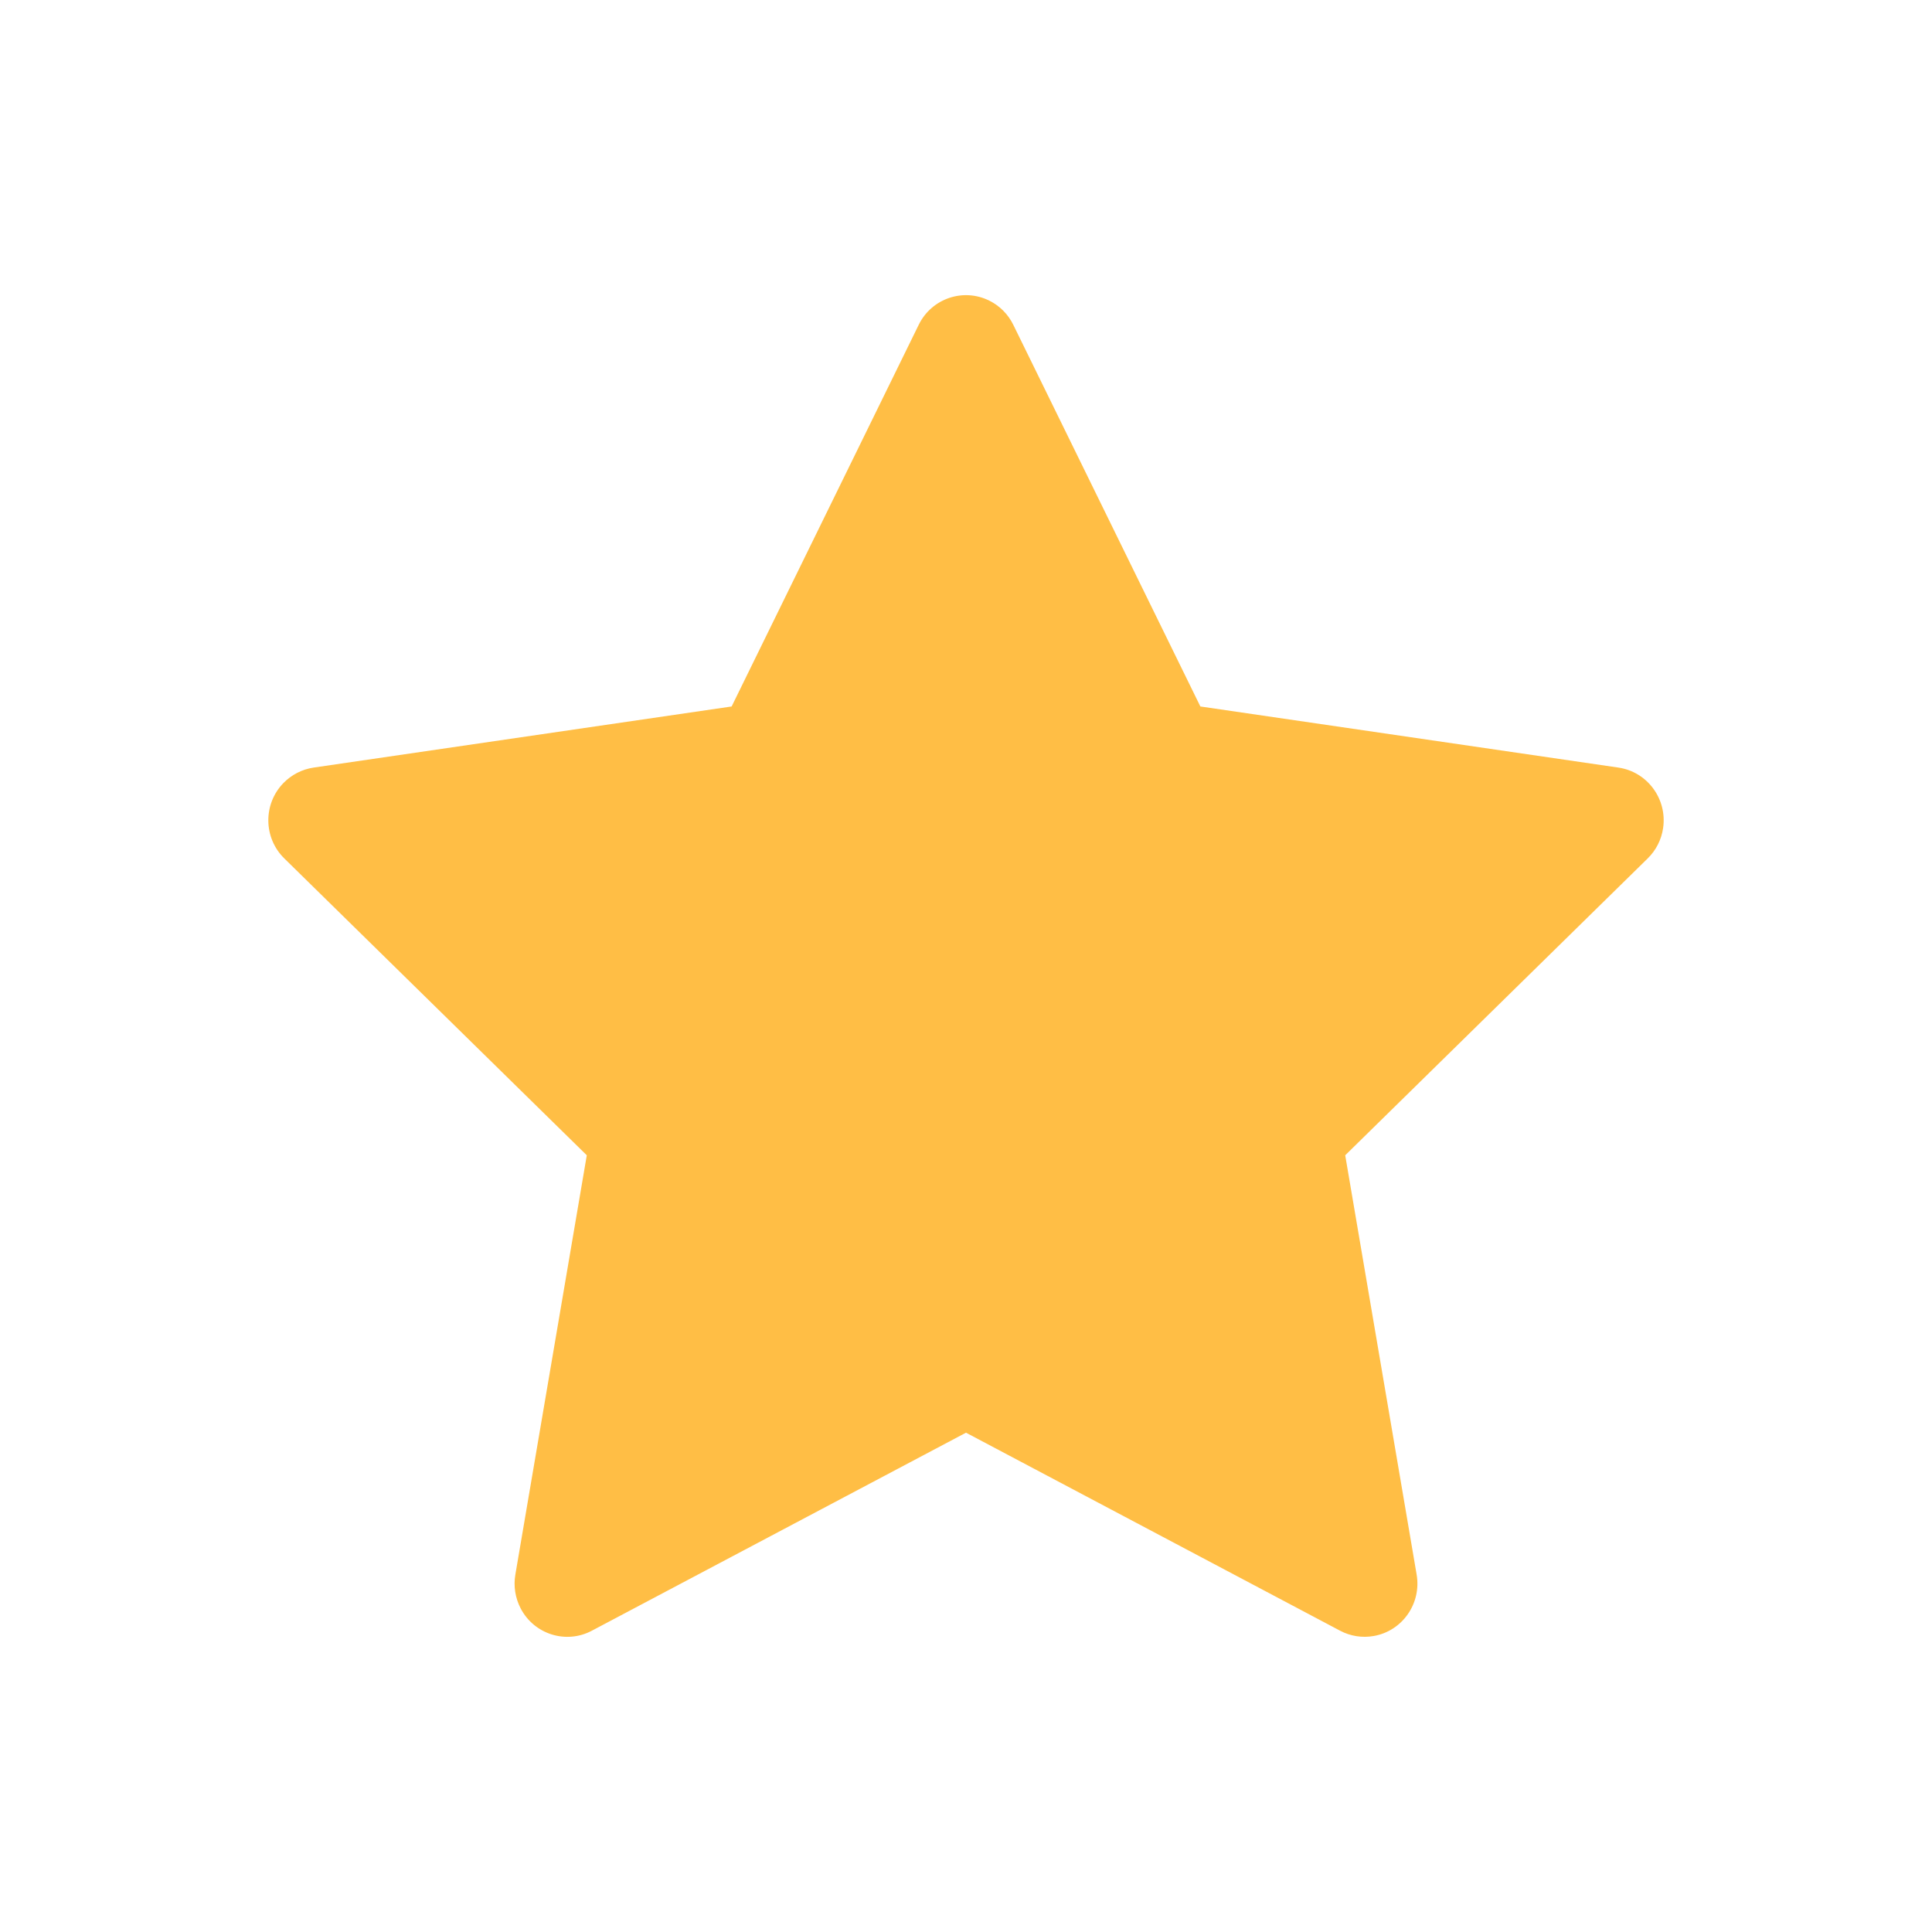 <svg width="36" height="36" viewBox="0 0 36 36" fill="none" xmlns="http://www.w3.org/2000/svg">
<path fill-rule="evenodd" clip-rule="evenodd" d="M18 26.696L11.028 30.386C10.548 30.641 9.953 30.454 9.701 29.969C9.601 29.776 9.566 29.555 9.603 29.34L10.934 21.527L5.298 15.996C4.908 15.614 4.9 14.986 5.278 14.594C5.43 14.437 5.628 14.335 5.842 14.303L13.633 13.164L17.119 6.052C17.359 5.561 17.949 5.36 18.436 5.603C18.629 5.699 18.786 5.857 18.881 6.052L22.367 13.164L30.158 14.303C30.695 14.382 31.068 14.885 30.99 15.428C30.959 15.644 30.858 15.844 30.702 15.996L25.066 21.527L26.397 29.34C26.489 29.88 26.13 30.393 25.595 30.485C25.382 30.522 25.163 30.488 24.971 30.386L18 26.696Z" fill="#FFBE45"/>
</svg>
